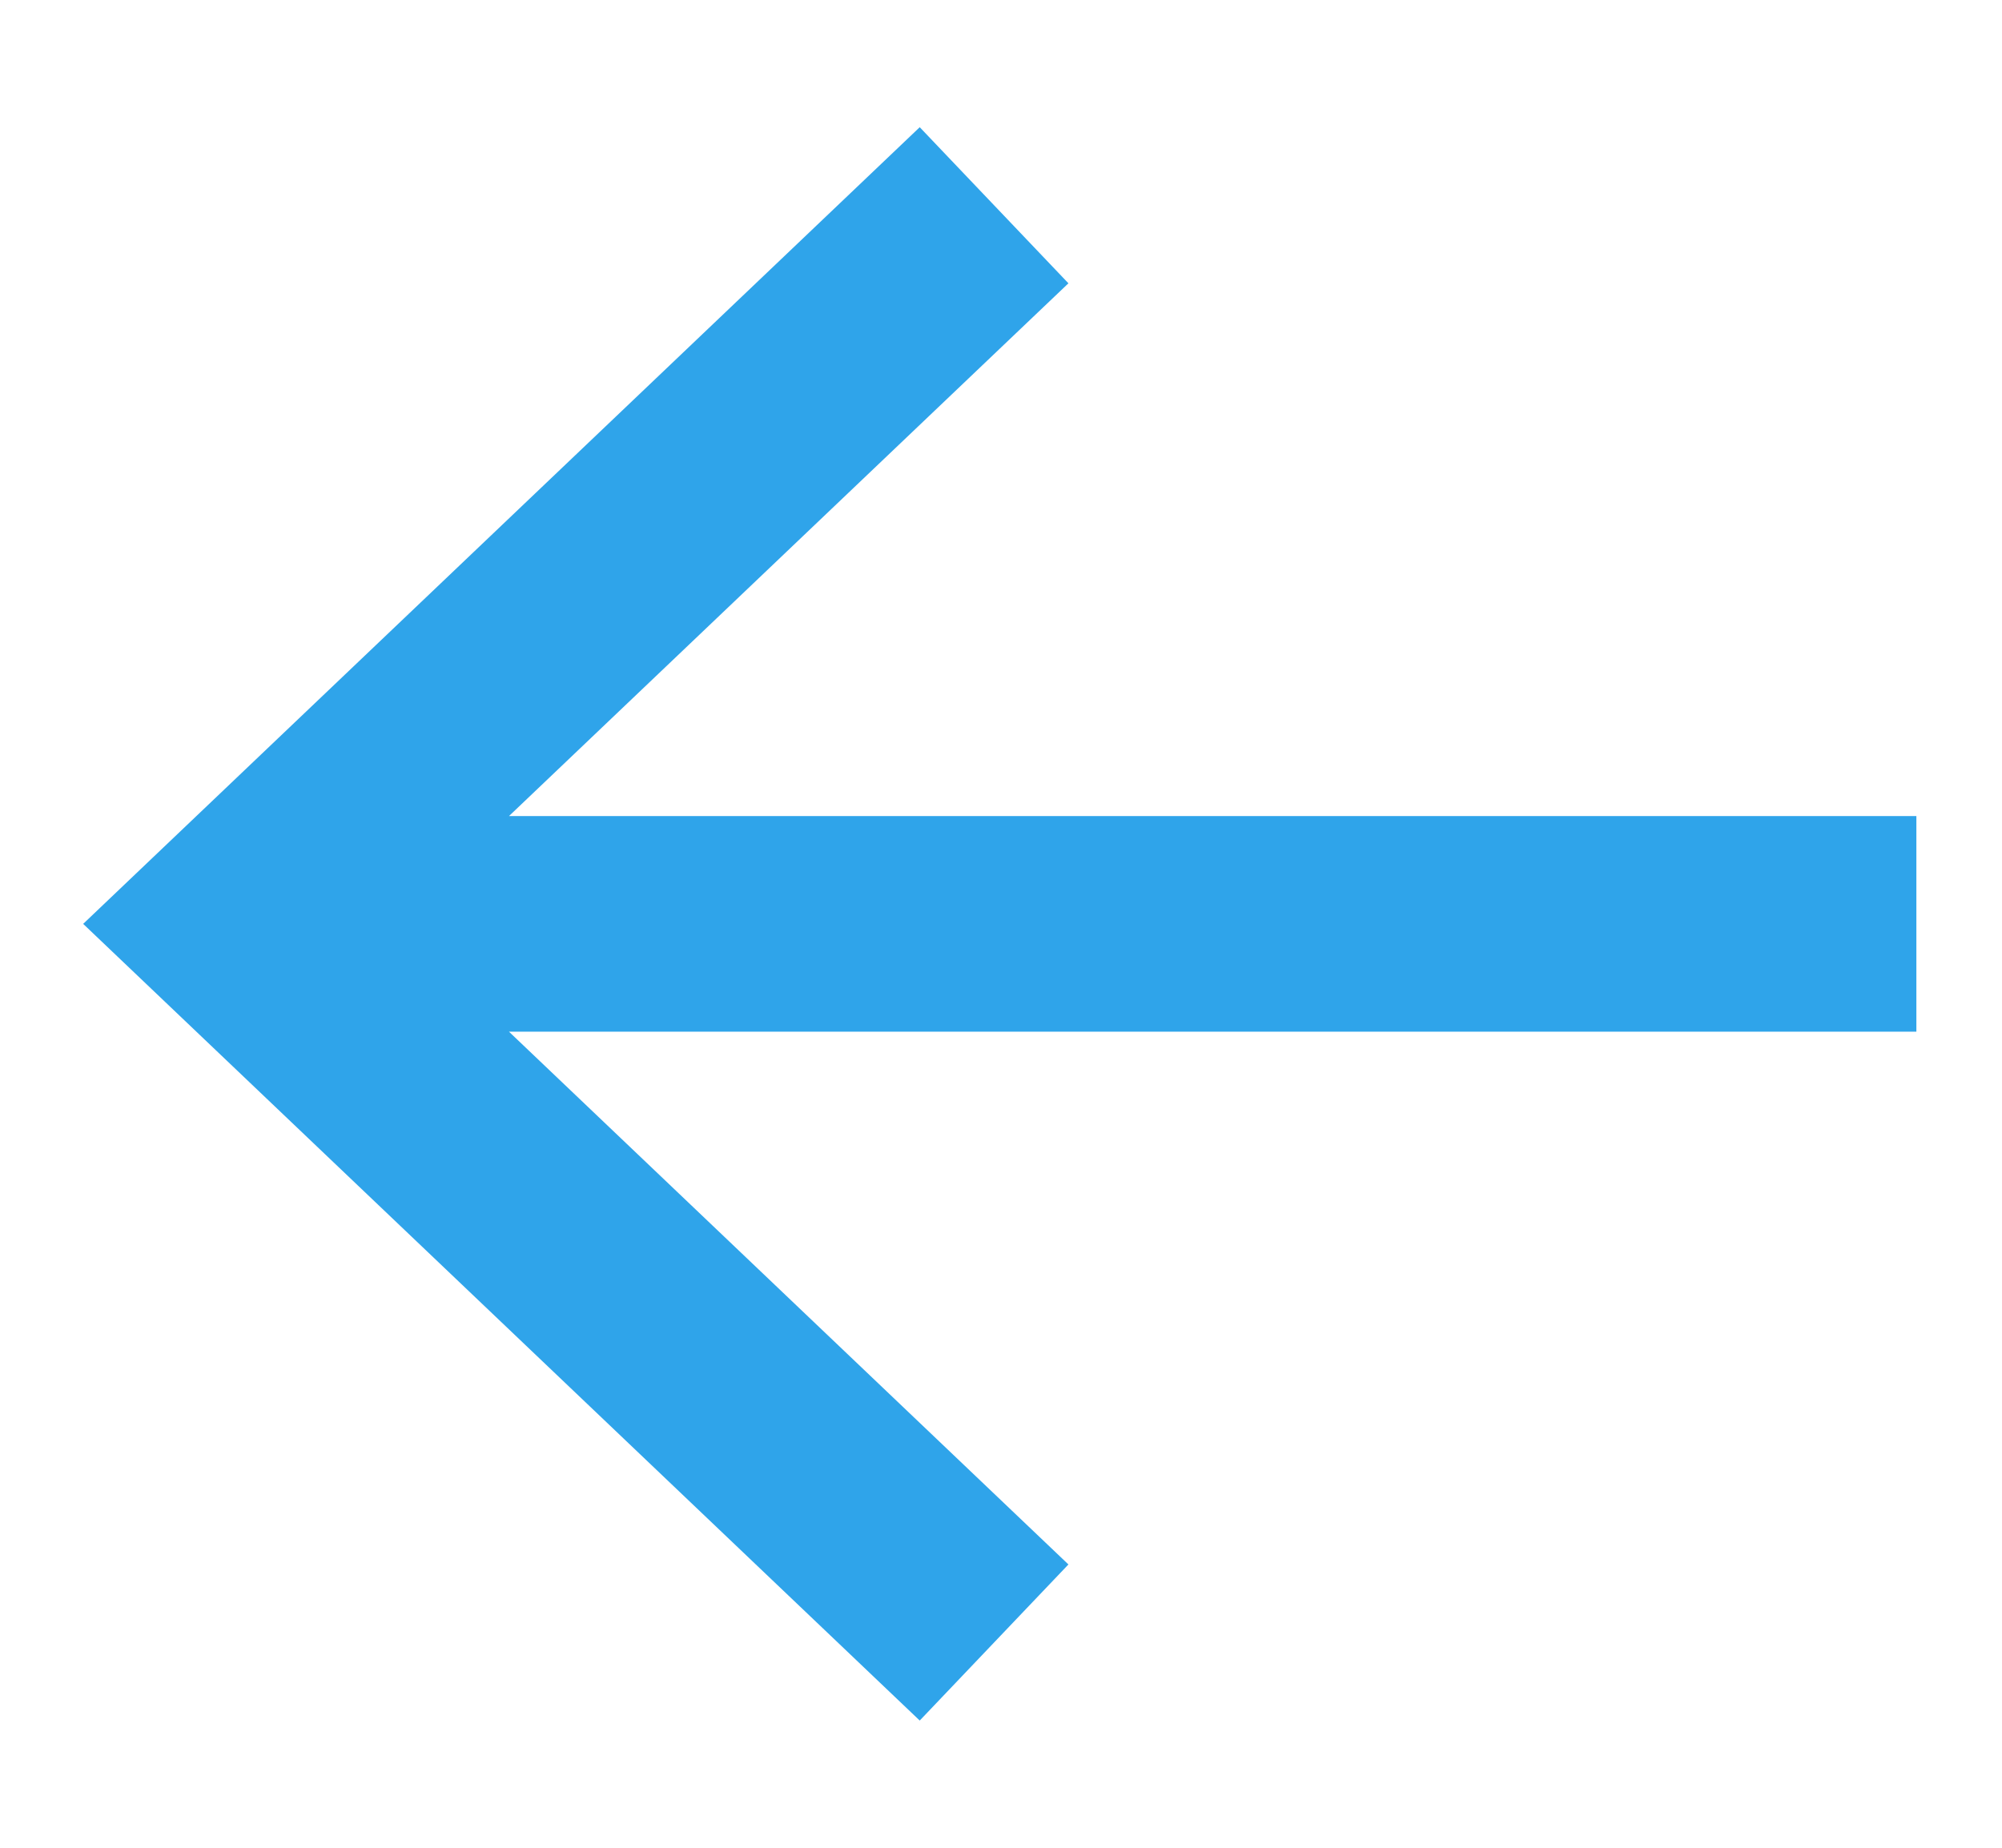 <svg width="13" height="12" viewBox="0 0 13 12" fill="none" xmlns="http://www.w3.org/2000/svg">
<path d="M6.455 1.333L1.555 6L6.455 10.667M12.444 6H1.555H12.444Z" stroke="#2FA4EA" stroke-width="1.4"/>
</svg>
